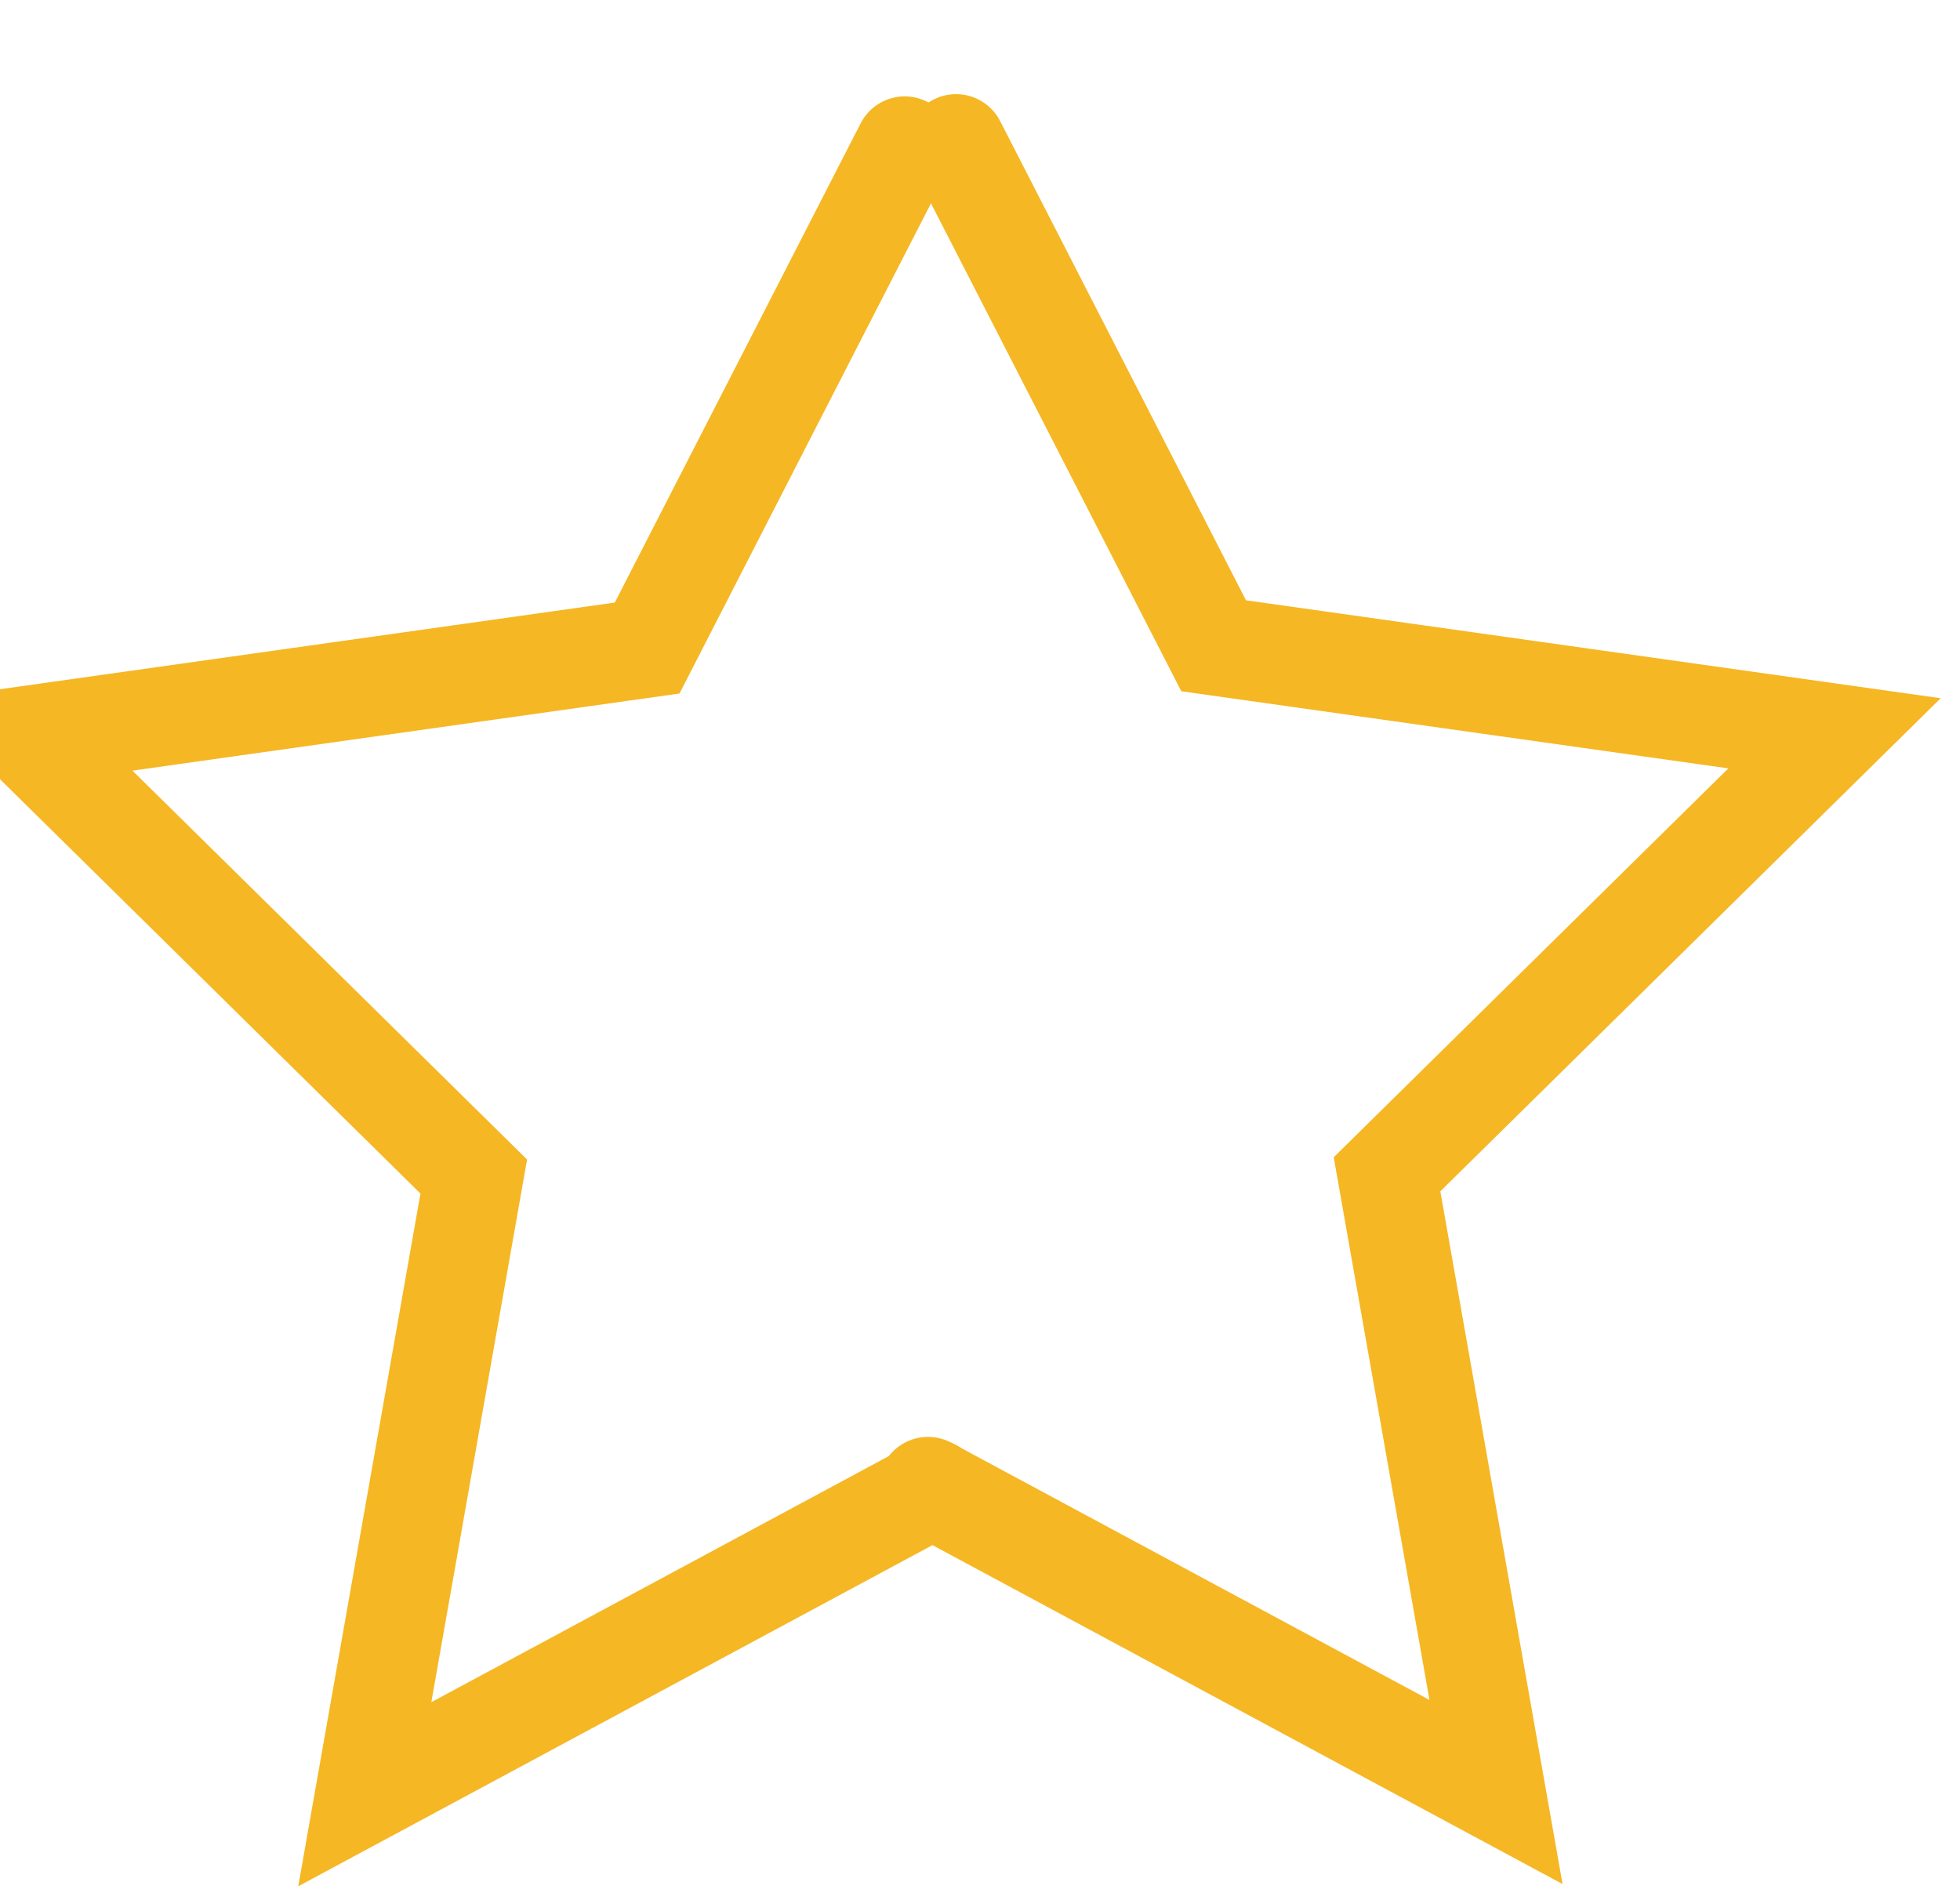 <?xml version="1.0" encoding="UTF-8" standalone="no"?>
<!-- Generator: Adobe Illustrator 22.1.0, SVG Export Plug-In . SVG Version: 6.00 Build 0)  -->

<svg
   xmlns:dc="http://purl.org/dc/elements/1.1/"
   xmlns:cc="http://creativecommons.org/ns#"
   xmlns:rdf="http://www.w3.org/1999/02/22-rdf-syntax-ns#"
   xmlns:svg="http://www.w3.org/2000/svg"
   xmlns="http://www.w3.org/2000/svg"
   xmlns:sodipodi="http://sodipodi.sourceforge.net/DTD/sodipodi-0.dtd"
   xmlns:inkscape="http://www.inkscape.org/namespaces/inkscape"
   version="1.1"
   id="Calque_1"
   x="0px"
   y="0px"
   viewBox="0 0 118.7 115.3"
   style="enable-background:new 0 0 118.7 115.3;"
   xml:space="preserve"
   sodipodi:docname="jetoile_gris.svg"
   inkscape:version="0.92.2 (5c3e80d, 2017-08-06)"><defs
     id="defs3721" /><sodipodi:namedview
     pagecolor="#ffffff"
     bordercolor="#666666"
     borderopacity="1"
     objecttolerance="10"
     gridtolerance="10"
     guidetolerance="10"
     inkscape:pageopacity="0"
     inkscape:pageshadow="2"
     inkscape:window-width="1920"
     inkscape:window-height="1018"
     id="namedview3719"
     showgrid="false"
     inkscape:zoom="7.3633996"
     inkscape:cx="52.091153"
     inkscape:cy="57.242581"
     inkscape:window-x="1592"
     inkscape:window-y="-8"
     inkscape:window-maximized="1"
     inkscape:current-layer="Calque_1" /><style
     type="text/css"
     id="style3712">
	.st0{fill:#F5B724;}
	.st1{fill:none;stroke:#F5B724;stroke-width:6;stroke-linecap:round;stroke-miterlimit:10;}
</style><polyline
     class="st1"
     points="56.2,90 90.6,108.5 84,71.1 111.1,44.4 73.5,39.1 57.9,8.7 "
     id="polyline3716"
     transform="matrix(-1,0,0,1,112.692,0.136)"
     style="fill:none;stroke:#f5b724;stroke-width:6;stroke-linecap:round;stroke-miterlimit:10" /><polyline
     class="st1"
     points="56.2,90 90.6,108.5 84,71.1 111.1,44.4 73.5,39.1 57.9,8.7 "
     id="polyline3716-7"
     style="fill:none;stroke:#f5b724;stroke-width:6;stroke-linecap:round;stroke-miterlimit:10" /></svg>